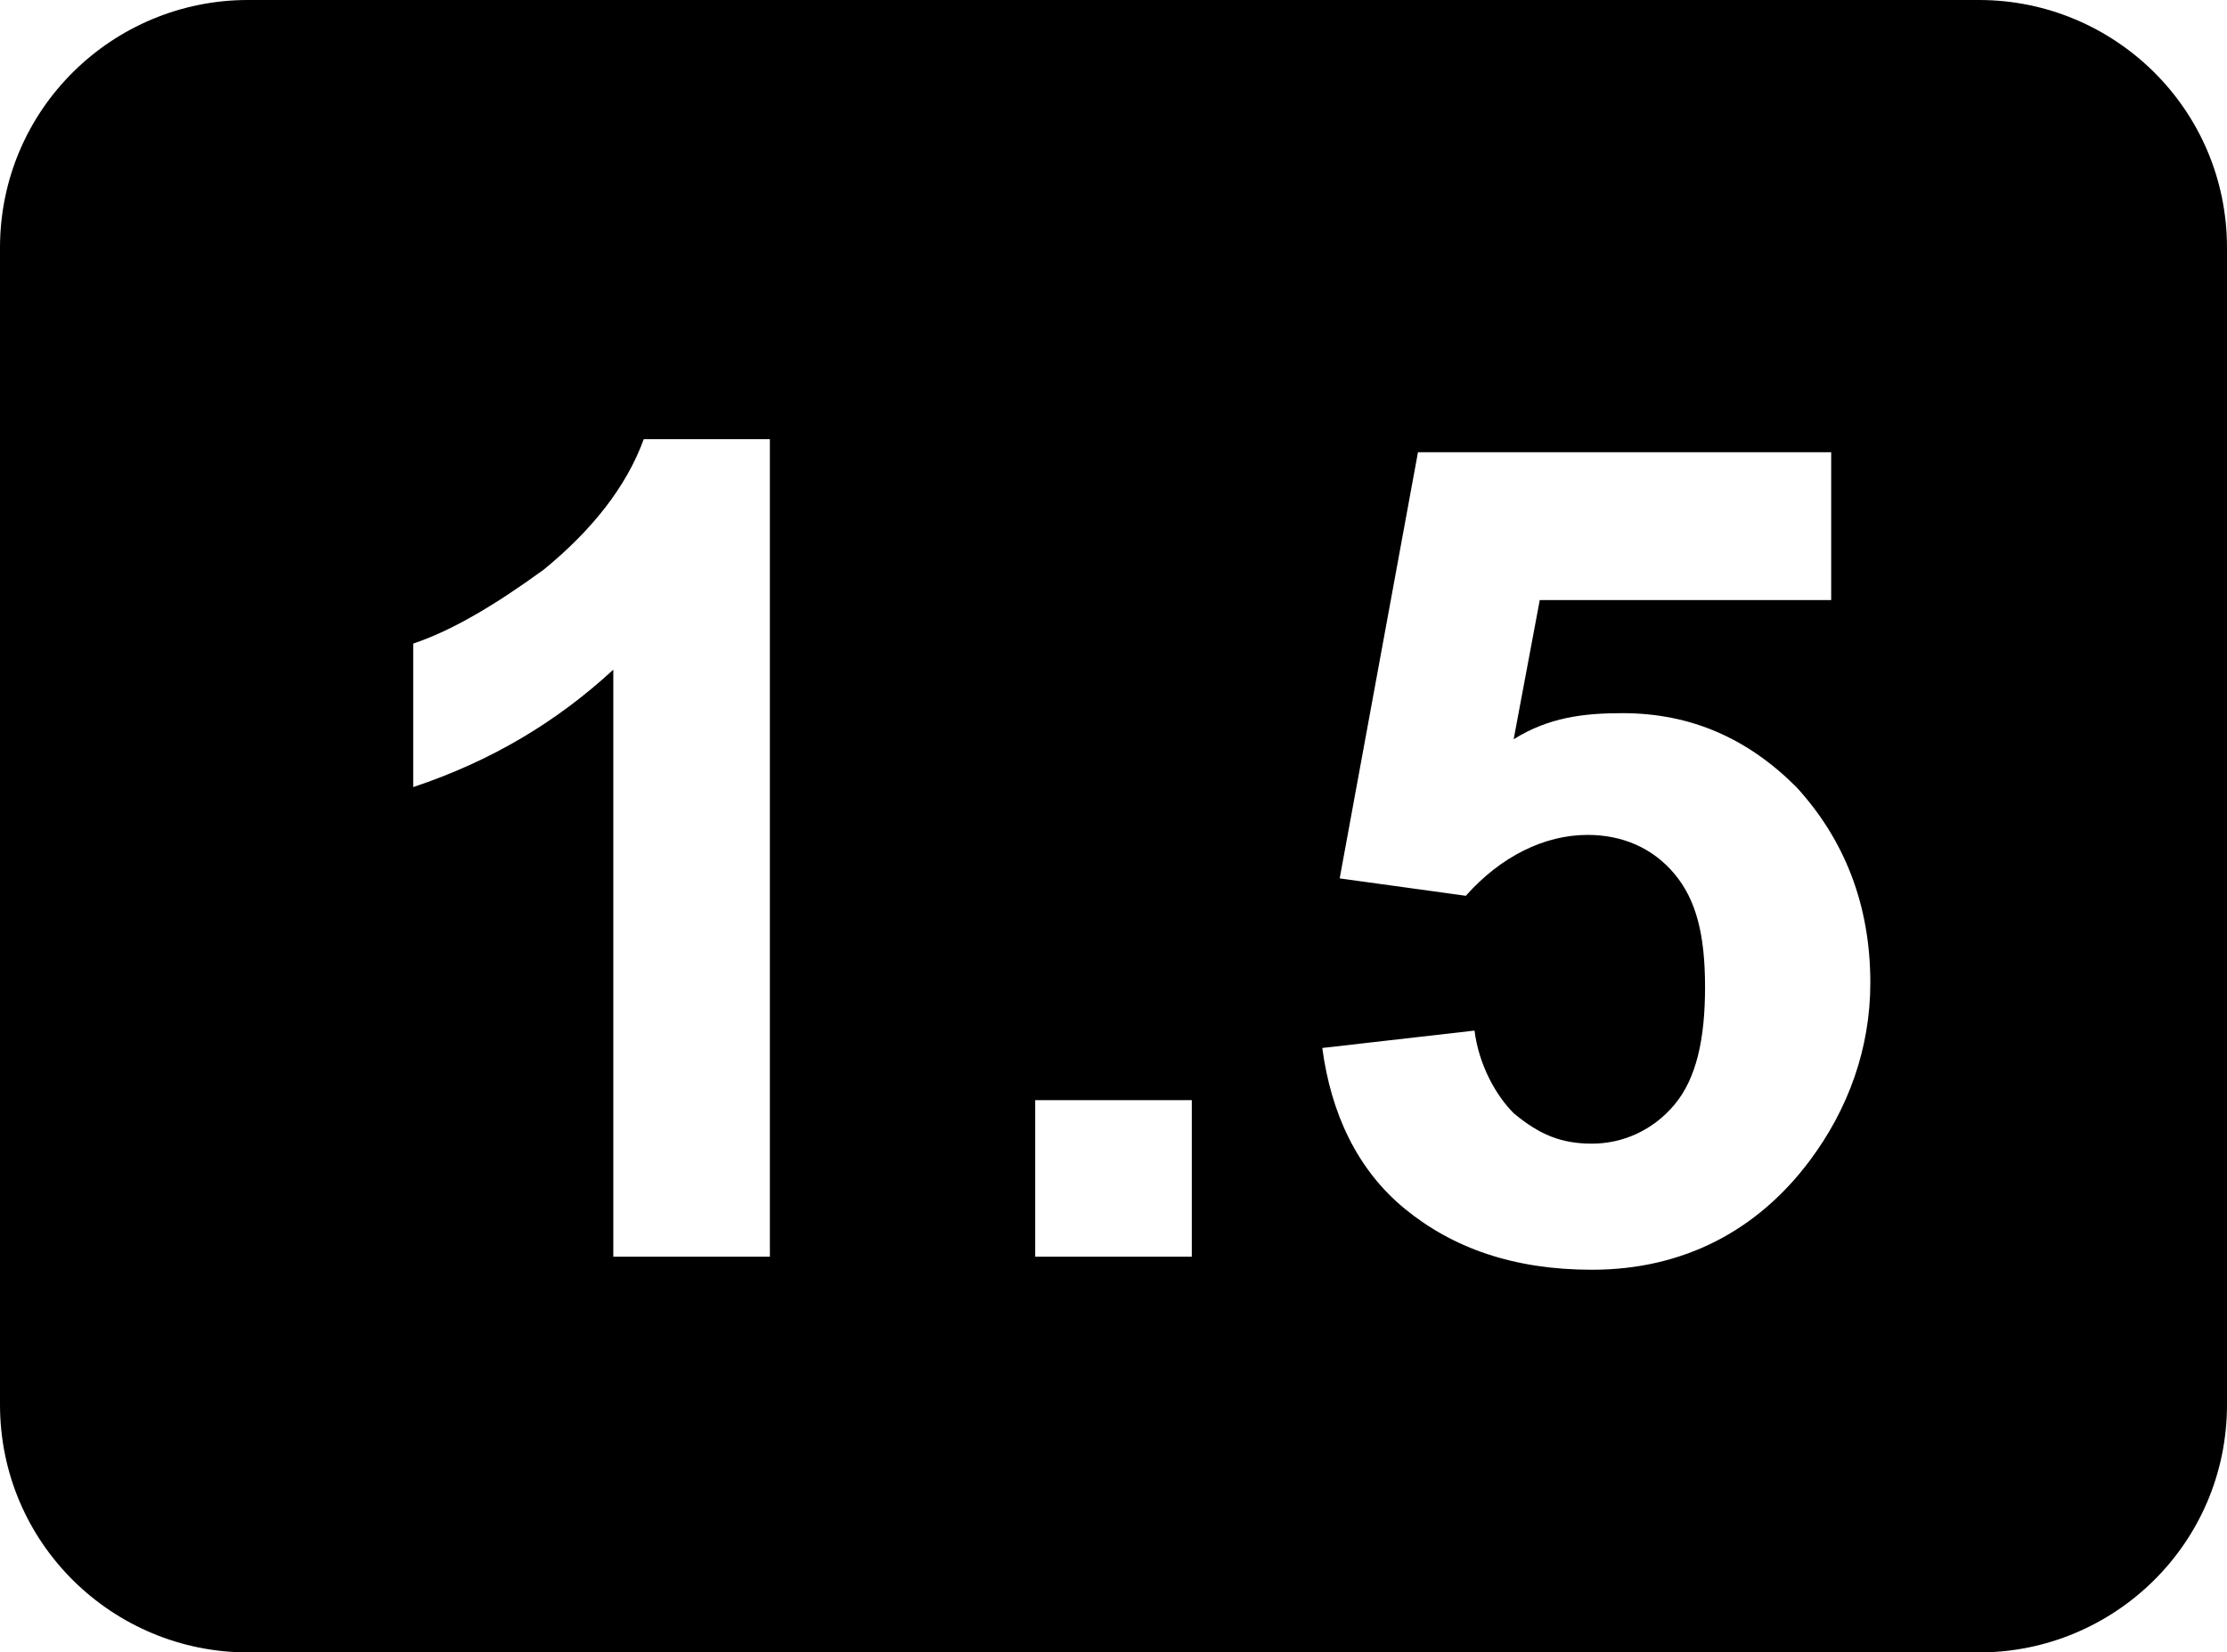 <?xml version="1.0" encoding="UTF-8" standalone="no"?>
<svg width="512px" height="380px" viewBox="0 0 512 380" version="1.1" xmlns="http://www.w3.org/2000/svg" xmlns:xlink="http://www.w3.org/1999/xlink">
    <!-- Generator: Sketch 3.8.3 (29802) - http://www.bohemiancoding.com/sketch -->
    <title>icon-rating-1-1</title>
    <desc>Created with Sketch.</desc>
    <defs></defs>
    <g id="Page-1" stroke="none" stroke-width="1" fill="none" fill-rule="evenodd">
        <g id="icon-rating-1-1" fill="#000000">
            <path d="M455,0 L57,0 C26,0 0,25 0,57 L0,323 C0,355 26,380 57,380 L455,380 C486,380 512,355 512,323 L512,57 C512,25 486,0 455,0 L455,0 Z M177,289 L141,289 L141,154 C128,166 113,175 95,181 L95,148 C104,145 114,139 125,131 C136,122 144,112 148,101 L177,101 L177,289 Z M274,289 L238,289 L238,253 L274,253 L274,289 Z M416,267 C404,283 387,292 366,292 C348,292 334,287 323,278 C312,269 306,256 304,241 L339,237 C340,245 344,252 348,256 C354,261 359,263 366,263 C373,263 380,260 385,254 C390,248 392,239 392,227 C392,215 390,207 385,201 C380,195 373,192 365,192 C355,192 345,197 337,206 L308,202 L326,104 L421,104 L421,138 L354,138 L348,170 C356,165 364,164 373,164 C389,164 402,170 413,181 C424,193 430,208 430,226 C430,241 425,255 416,267 L416,267 Z" id="Shape"></path>
        </g>
    </g>
</svg>